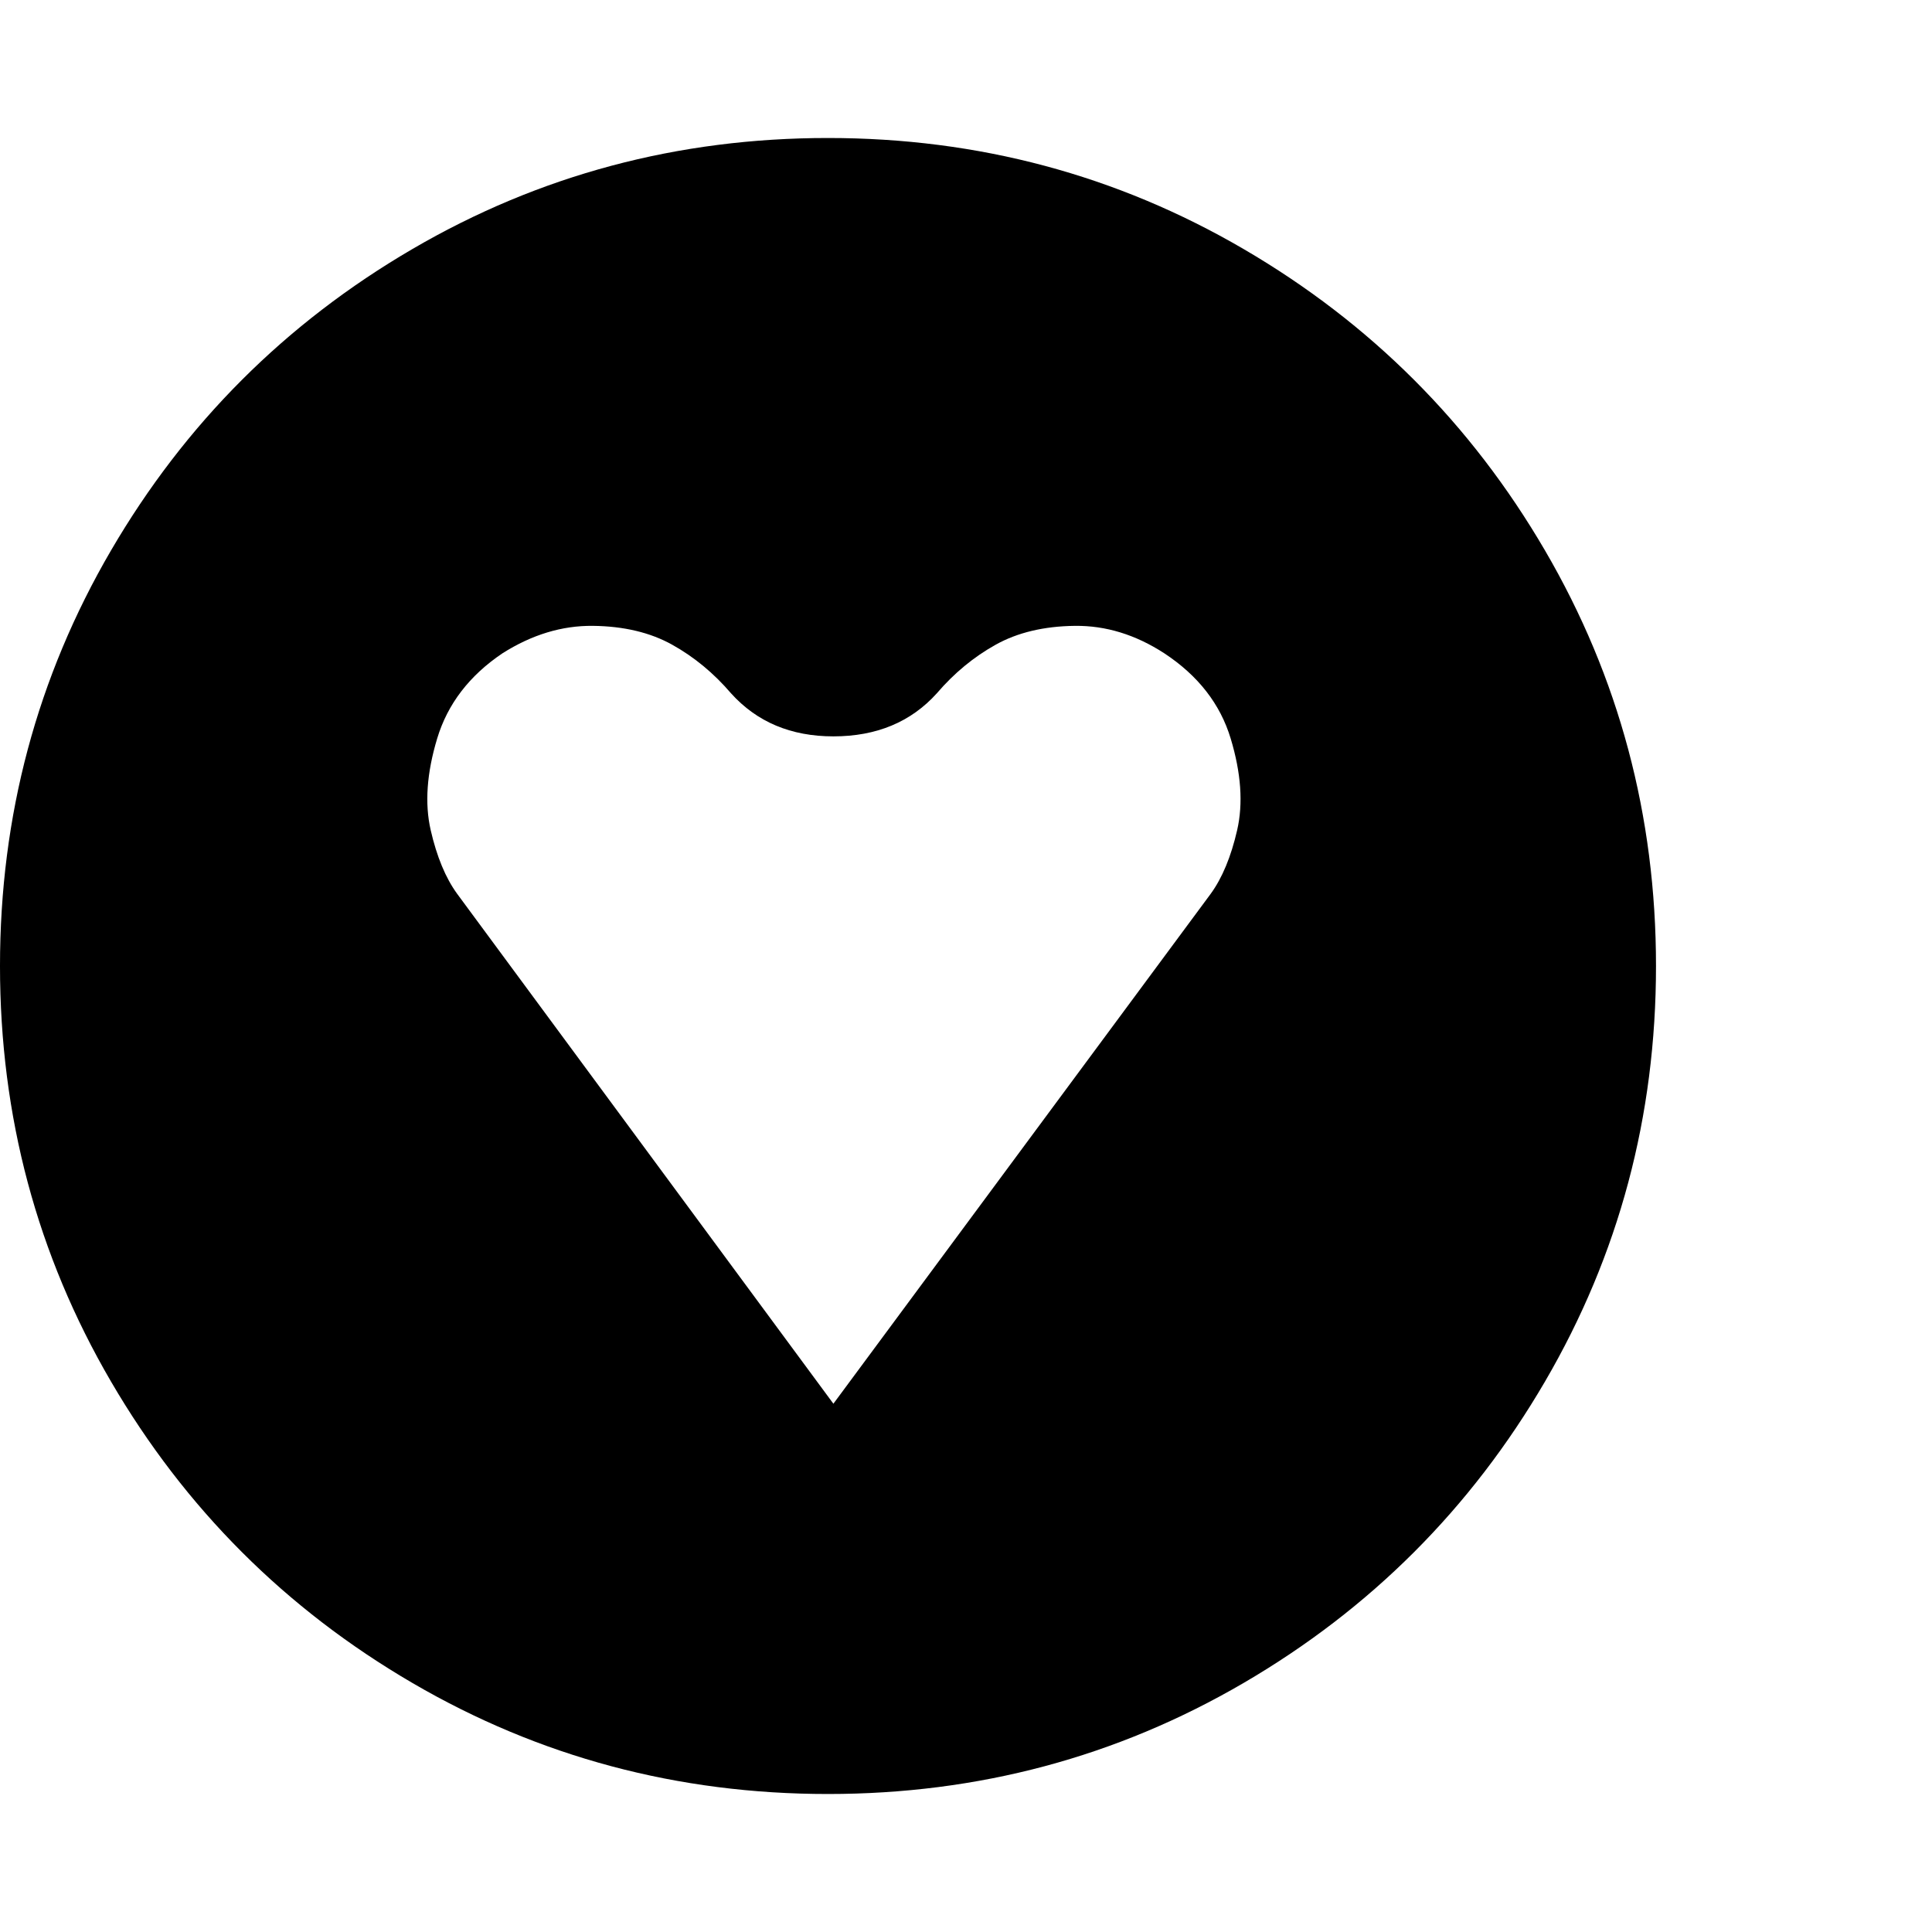 <?xml version="1.0" encoding="utf-8"?>
<!-- Generated by IcoMoon.io -->
<!DOCTYPE svg PUBLIC "-//W3C//DTD SVG 1.1//EN" "http://www.w3.org/Graphics/SVG/1.1/DTD/svg11.dtd">
<svg version="1.1" xmlns="http://www.w3.org/2000/svg" xmlns:xlink="http://www.w3.org/1999/xlink" width="500" height="500" viewBox="0 0 500 500">
	<path d="M215.681 363.281l97.656-131.976q4.464-6.138 6.836-16.462t-1.674-23.716-17.16-22.042q-11.161-7.254-23.159-7.115t-20.508 4.883-15.207 12.556q-10.044 11.161-26.786 11.161-16.462 0-26.507-11.161-6.696-7.813-15.207-12.556t-20.508-4.883-23.438 7.115q-12.835 8.649-16.88 22.042t-1.674 23.716 6.836 16.462zM428.571 250q0 58.315-28.739 107.562t-77.985 77.985-107.562 28.739-107.562-28.739-77.985-77.985-28.739-107.562 28.739-107.562 77.985-77.985 107.562-28.739 107.562 28.739 77.985 77.985 28.739 107.562z" fill="#000000" />
</svg>
